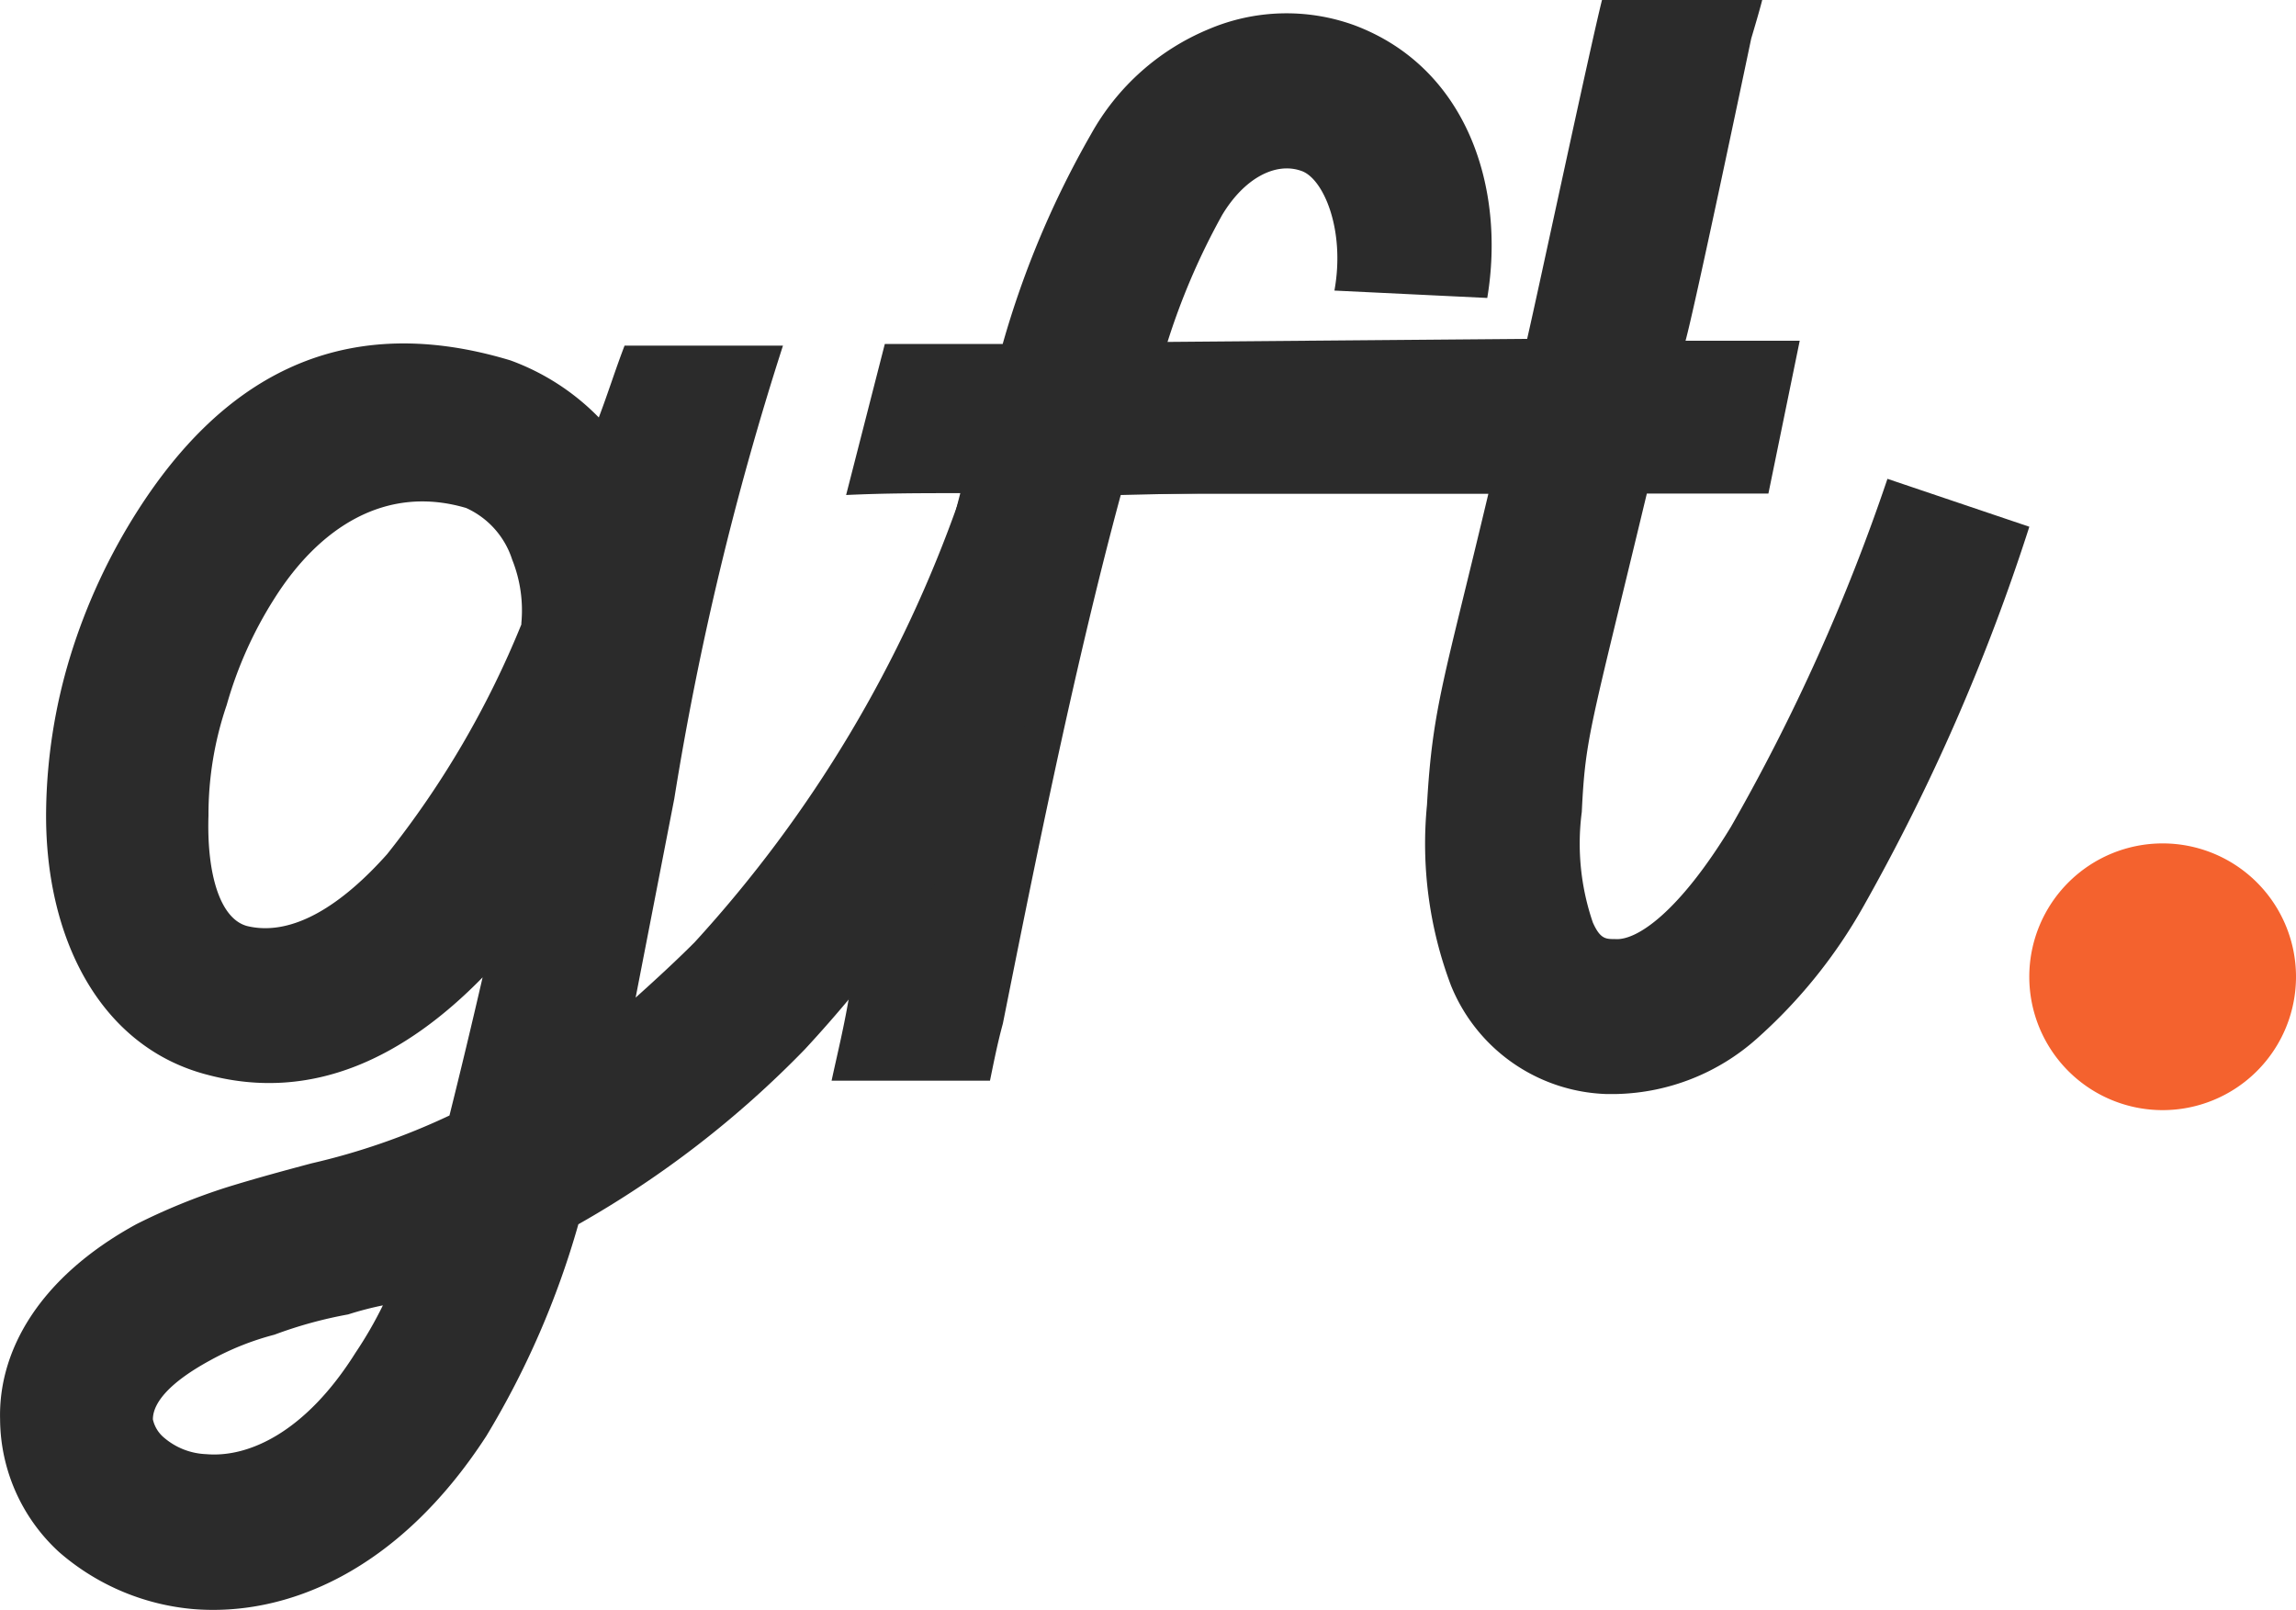 <svg xmlns="http://www.w3.org/2000/svg" width="50.429" height="35.36" viewBox="0 0 50.429 35.36">
  <g id="Group_93" data-name="Group 93" transform="translate(0 0)">
    <path id="Path_1195" data-name="Path 1195" d="M199.569,121.181c-1.052,3.883-1.982,8.575-2.589,11.609-.121.445-.2.85-.283,1.254h-3.479c.121-.566.283-1.214.4-1.942.769-3.762,1.578-7.686,2.427-10.962-.809,0-1.658,0-2.508.041l.85-3.317h2.589a20.45,20.45,0,0,1,1.942-4.611,5.262,5.262,0,0,1,2.589-2.306,4.367,4.367,0,0,1,3.2-.081c2.467.93,3.317,3.56,2.912,5.987l-3.357-.162c.243-1.335-.243-2.467-.728-2.629-.566-.2-1.254.162-1.739.971a15.1,15.1,0,0,0-1.213,2.832c1.092,0,1.861,0,3.074-.04l-.688,3.277Z" transform="translate(-174.953 -110.309)" fill="#2b2b2b"/>
    <path id="Path_1196" data-name="Path 1196" d="M240.98,119.074l3.115,1.052a44.814,44.814,0,0,1-3.641,8.333,11.3,11.3,0,0,1-2.346,2.912,4.79,4.79,0,0,1-3.074,1.214h-.243a3.818,3.818,0,0,1-3.4-2.386,8.806,8.806,0,0,1-.526-3.964c.121-2.144.377-2.746,1.348-6.832H221.9l.849-3.317L233.065,116c.243-1.052,1.4-6.477,1.645-7.447h3.519q-.061.243-.242.849c-.162.769-1.241,5.91-1.443,6.638h2.508l-.688,3.357h-2.67c-1.254,5.218-1.348,5.335-1.429,6.994a5.345,5.345,0,0,0,.243,2.427c.162.364.283.364.486.364.485.04,1.416-.607,2.548-2.467a43.2,43.2,0,0,0,3.438-7.645" transform="translate(-199.523 -108.557)" fill="#2b2b2b"/>
    <path id="Path_1197" data-name="Path 1197" d="M89.761,165.656A28.8,28.8,0,0,1,83.37,176.74a22.089,22.089,0,0,1-4.975,3.843,18.961,18.961,0,0,1-2.022,4.652c-1.942,2.993-4.409,3.964-6.432,3.8a5.171,5.171,0,0,1-2.953-1.254,3.983,3.983,0,0,1-1.294-2.912c-.04-1.5.849-3.115,2.993-4.288a13.6,13.6,0,0,1,1.982-.809c.647-.2,1.254-.364,1.861-.526a14.922,14.922,0,0,0,3.034-1.052q.364-1.456.728-3.034c-1.7,1.739-3.721,2.751-6.027,2.144-2.387-.607-3.6-3.034-3.56-5.825a12.1,12.1,0,0,1,.526-3.357,13.1,13.1,0,0,1,1.5-3.236c1.739-2.71,4.288-4.45,8.171-3.277a5.2,5.2,0,0,1,1.942,1.254c.2-.526.364-1.052.566-1.578h3.479a66.935,66.935,0,0,0-2.387,9.951l-.849,4.369c.445-.4.89-.809,1.294-1.214a28.192,28.192,0,0,0,5.825-9.749ZM74.107,182.363a7.275,7.275,0,0,0-.769.2,9.445,9.445,0,0,0-1.618.445,6.1,6.1,0,0,0-1.416.566c-.89.485-1.254.931-1.254,1.294a.725.725,0,0,0,.243.4,1.51,1.51,0,0,0,.93.364c.93.081,2.184-.485,3.276-2.225a8.851,8.851,0,0,0,.607-1.052M77.141,167.4a3,3,0,0,0-.2-1.416,1.87,1.87,0,0,0-1.011-1.133c-1.78-.526-3.236.445-4.207,1.982a8.827,8.827,0,0,0-1.052,2.346,7.446,7.446,0,0,0-.4,2.427c-.041,1.254.243,2.265.849,2.427,1.011.243,2.1-.485,3.074-1.578a20.44,20.44,0,0,0,2.953-5.056" transform="translate(-65.692 -153.694)" fill="#2b2b2b"/>
    <path id="Path_1198" data-name="Path 1198" d="M376.889,240.819a2.929,2.929,0,1,0,2.929-2.929,2.929,2.929,0,0,0-2.929,2.929" transform="translate(-332.318 -219.366)" fill="#f4622e"/>
  </g>
</svg>

